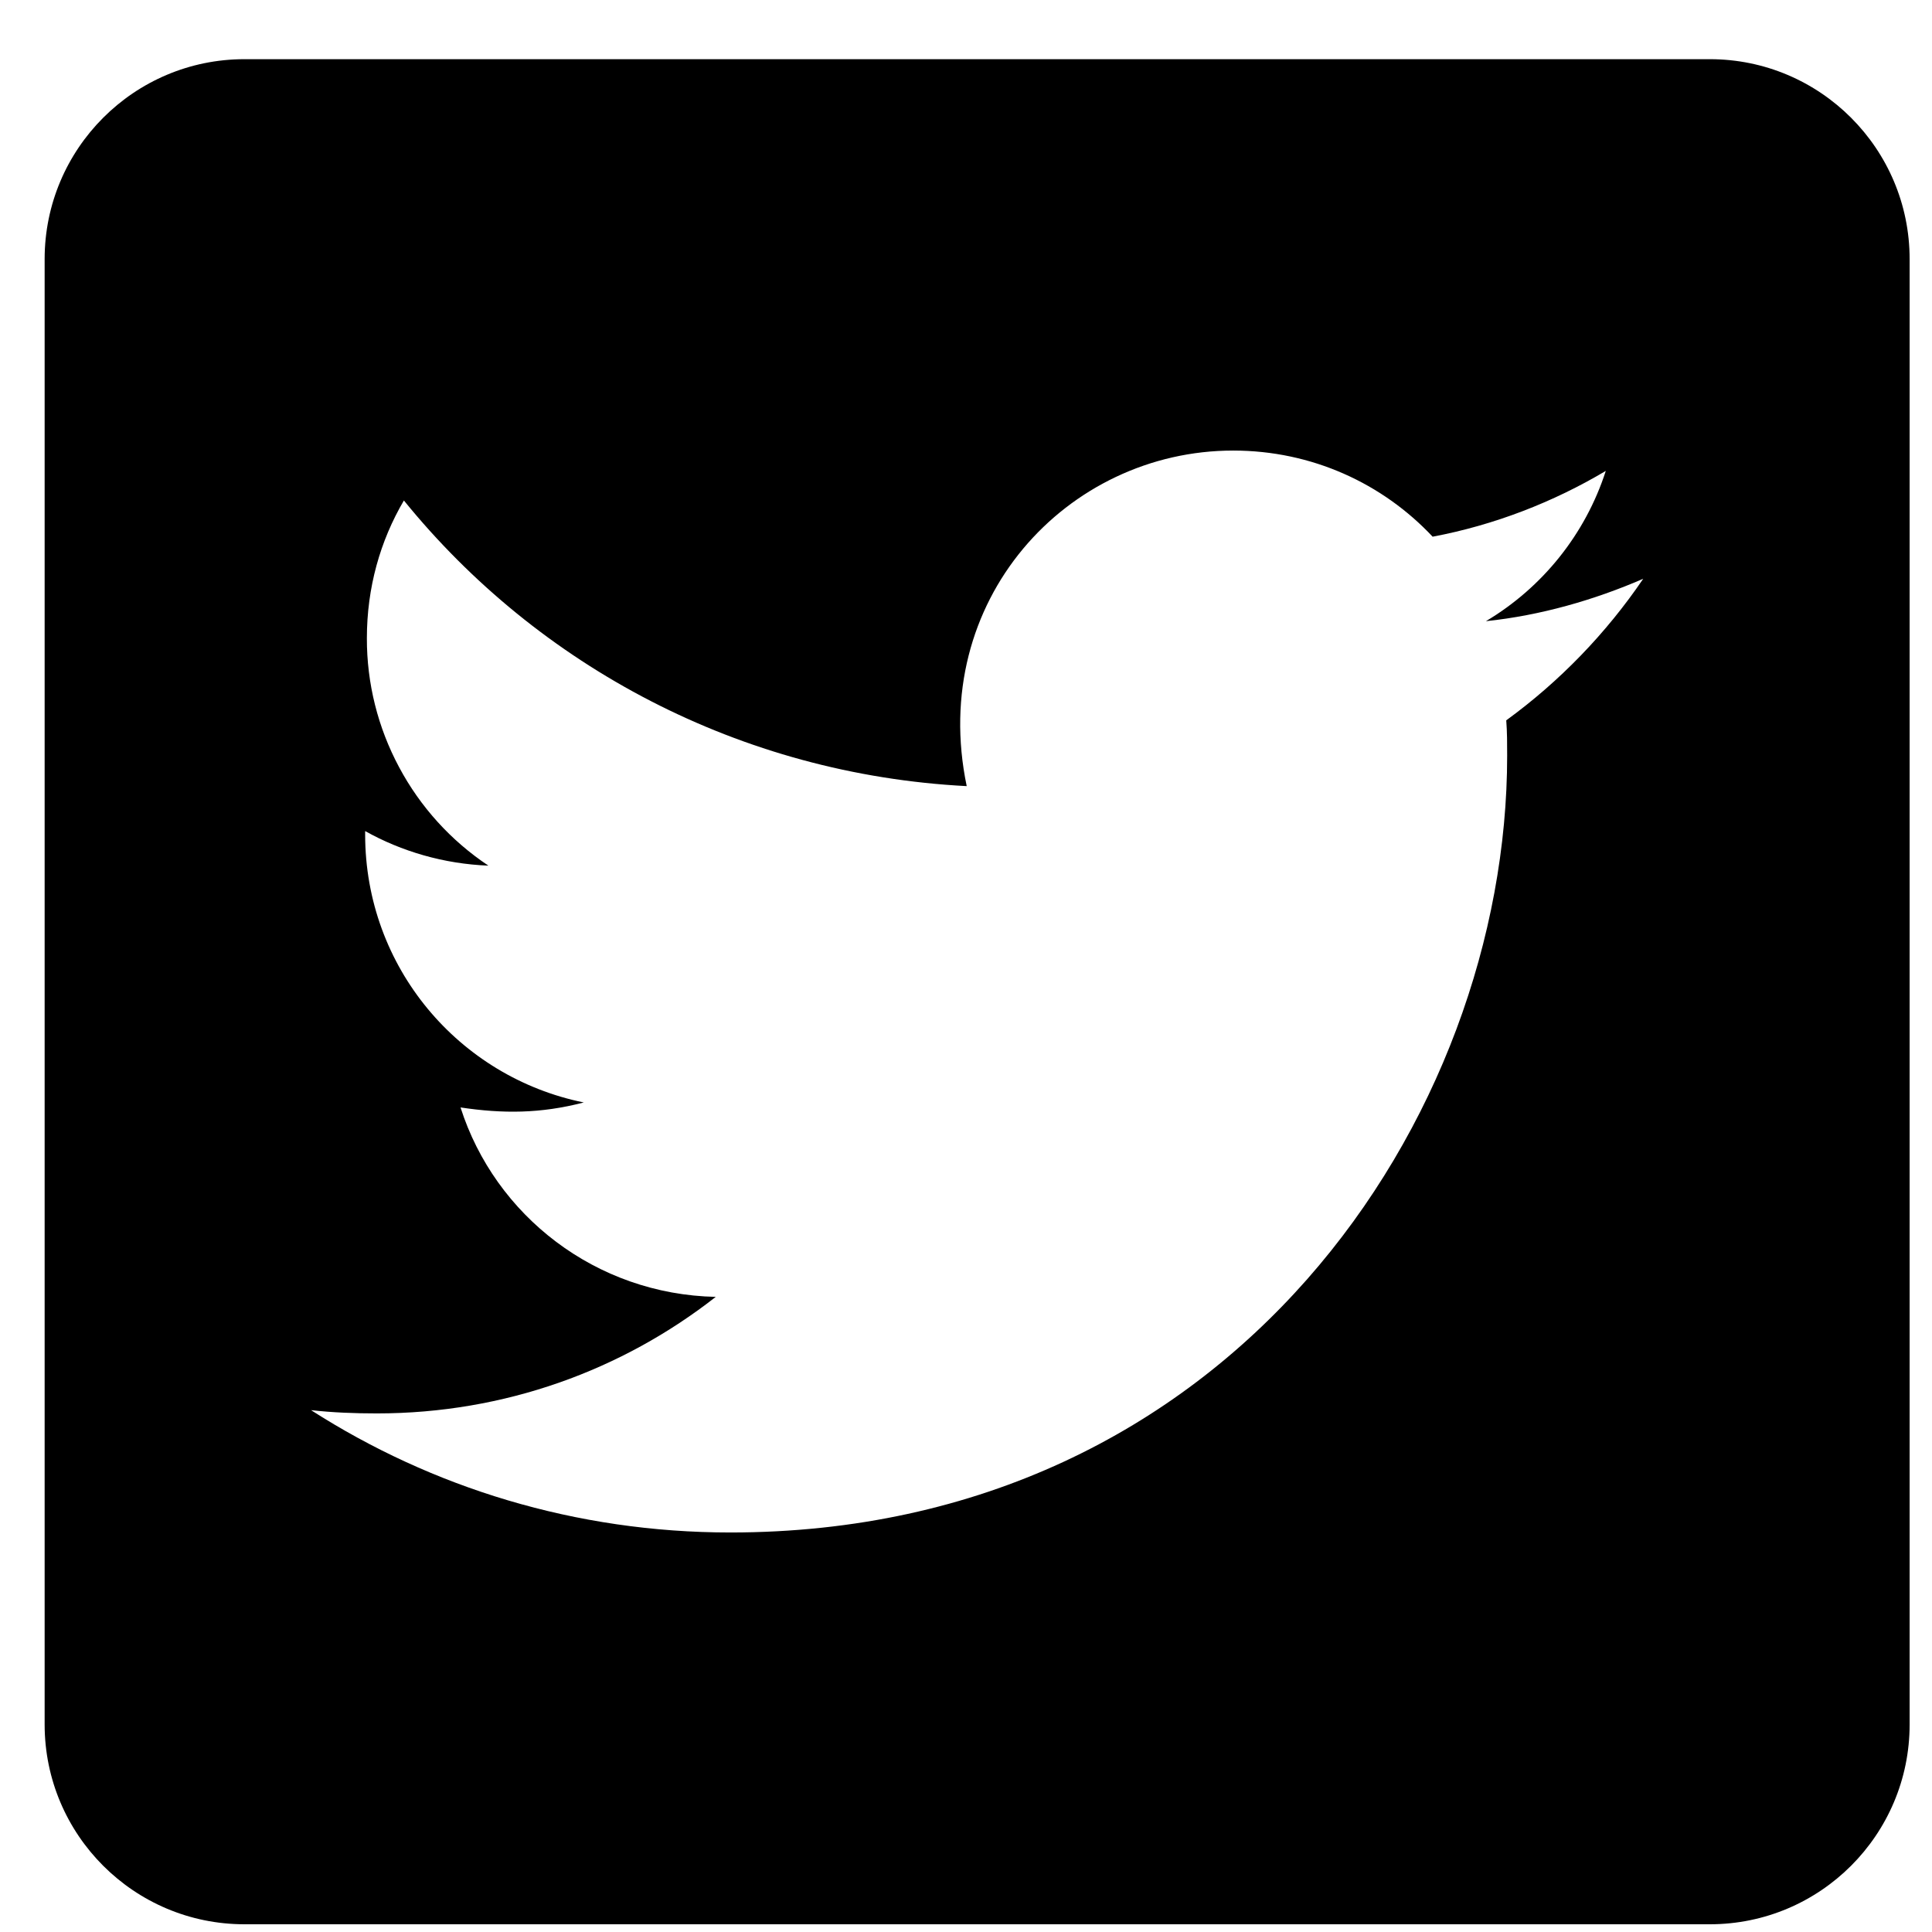 <svg width="19" height="19" viewBox="0 0 19 19" fill="none" xmlns="http://www.w3.org/2000/svg">
<path d="M16.815 0.582H2.404C1.319 0.582 0.439 1.463 0.439 2.548V16.959C0.439 18.044 1.319 18.924 2.404 18.924H16.815C17.9 18.924 18.78 18.044 18.78 16.959V2.548C18.78 1.463 17.9 0.582 16.815 0.582ZM14.813 7.084C14.822 7.198 14.822 7.317 14.822 7.432C14.822 10.981 12.119 15.071 7.182 15.071C5.659 15.071 4.247 14.629 3.059 13.868C3.276 13.892 3.485 13.9 3.706 13.9C4.963 13.9 6.118 13.475 7.039 12.754C5.86 12.729 4.869 11.956 4.529 10.891C4.943 10.953 5.315 10.953 5.741 10.842C4.513 10.592 3.591 9.512 3.591 8.206V8.173C3.948 8.373 4.365 8.496 4.803 8.513C4.435 8.268 4.133 7.935 3.925 7.545C3.716 7.155 3.607 6.72 3.608 6.277C3.608 5.778 3.739 5.319 3.972 4.922C5.295 6.552 7.28 7.616 9.507 7.731C9.127 5.909 10.49 4.431 12.128 4.431C12.901 4.431 13.597 4.754 14.089 5.278C14.695 5.164 15.276 4.938 15.792 4.631C15.591 5.254 15.169 5.778 14.613 6.109C15.153 6.052 15.677 5.901 16.16 5.692C15.796 6.228 15.337 6.703 14.813 7.084Z" fill="black"/>
</svg>
